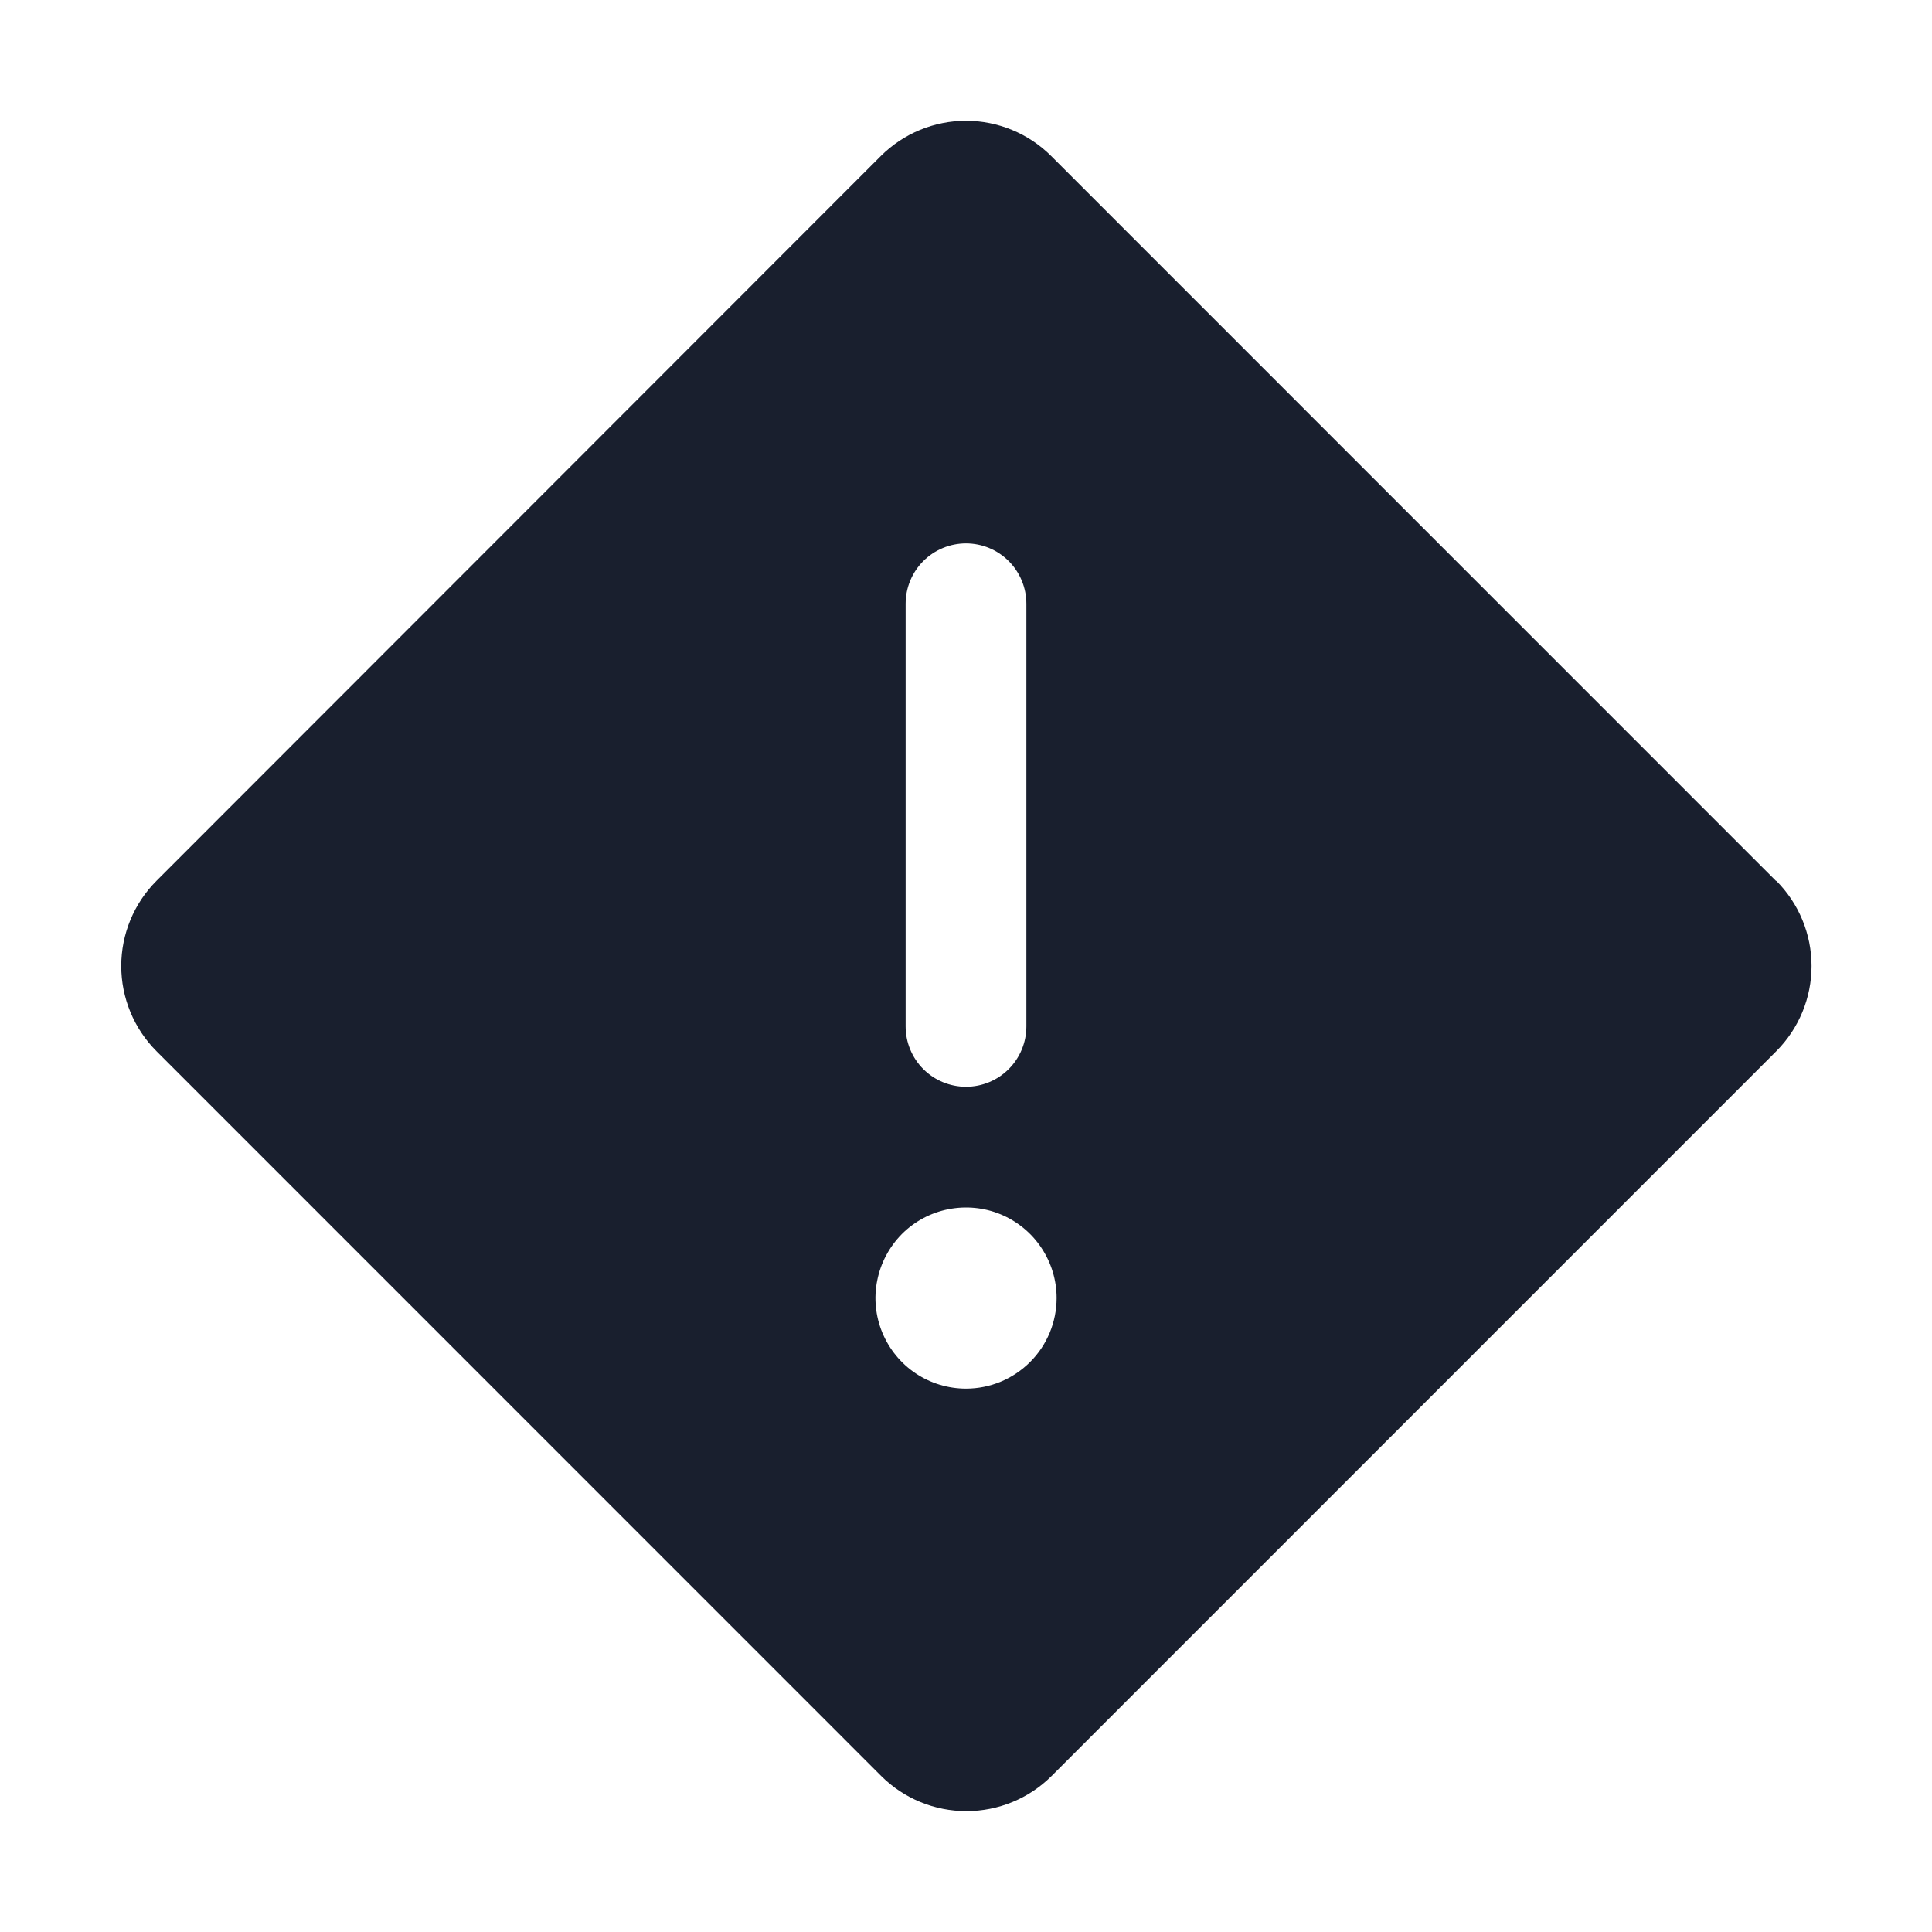 <svg width="20" height="20" viewBox="0 0 20 20" fill="none" xmlns="http://www.w3.org/2000/svg">
<path d="M18.385 9.119L10.881 1.614C10.647 1.381 10.33 1.25 10 1.25C9.67 1.25 9.353 1.381 9.119 1.614L1.619 9.119C1.386 9.353 1.255 9.67 1.255 10C1.255 10.33 1.386 10.647 1.619 10.881L9.123 18.386C9.357 18.619 9.674 18.749 10.004 18.749C10.334 18.749 10.651 18.619 10.885 18.386L18.389 10.881C18.622 10.647 18.753 10.33 18.753 10C18.753 9.67 18.622 9.353 18.389 9.119H18.385ZM9.375 6.25C9.375 6.084 9.441 5.925 9.558 5.808C9.675 5.691 9.834 5.625 10 5.625C10.166 5.625 10.325 5.691 10.442 5.808C10.559 5.925 10.625 6.084 10.625 6.25V10.625C10.625 10.791 10.559 10.95 10.442 11.067C10.325 11.184 10.166 11.25 10 11.25C9.834 11.25 9.675 11.184 9.558 11.067C9.441 10.95 9.375 10.791 9.375 10.625V6.25ZM10 14.375C9.815 14.375 9.633 14.32 9.479 14.217C9.325 14.114 9.205 13.967 9.134 13.796C9.063 13.625 9.044 13.436 9.081 13.255C9.117 13.073 9.206 12.906 9.337 12.774C9.468 12.643 9.635 12.554 9.817 12.518C9.999 12.482 10.188 12.5 10.359 12.571C10.53 12.642 10.677 12.762 10.78 12.917C10.883 13.071 10.938 13.252 10.938 13.437C10.938 13.686 10.839 13.925 10.663 14.1C10.487 14.276 10.249 14.375 10 14.375Z" fill="#191F2E"/>
</svg>
